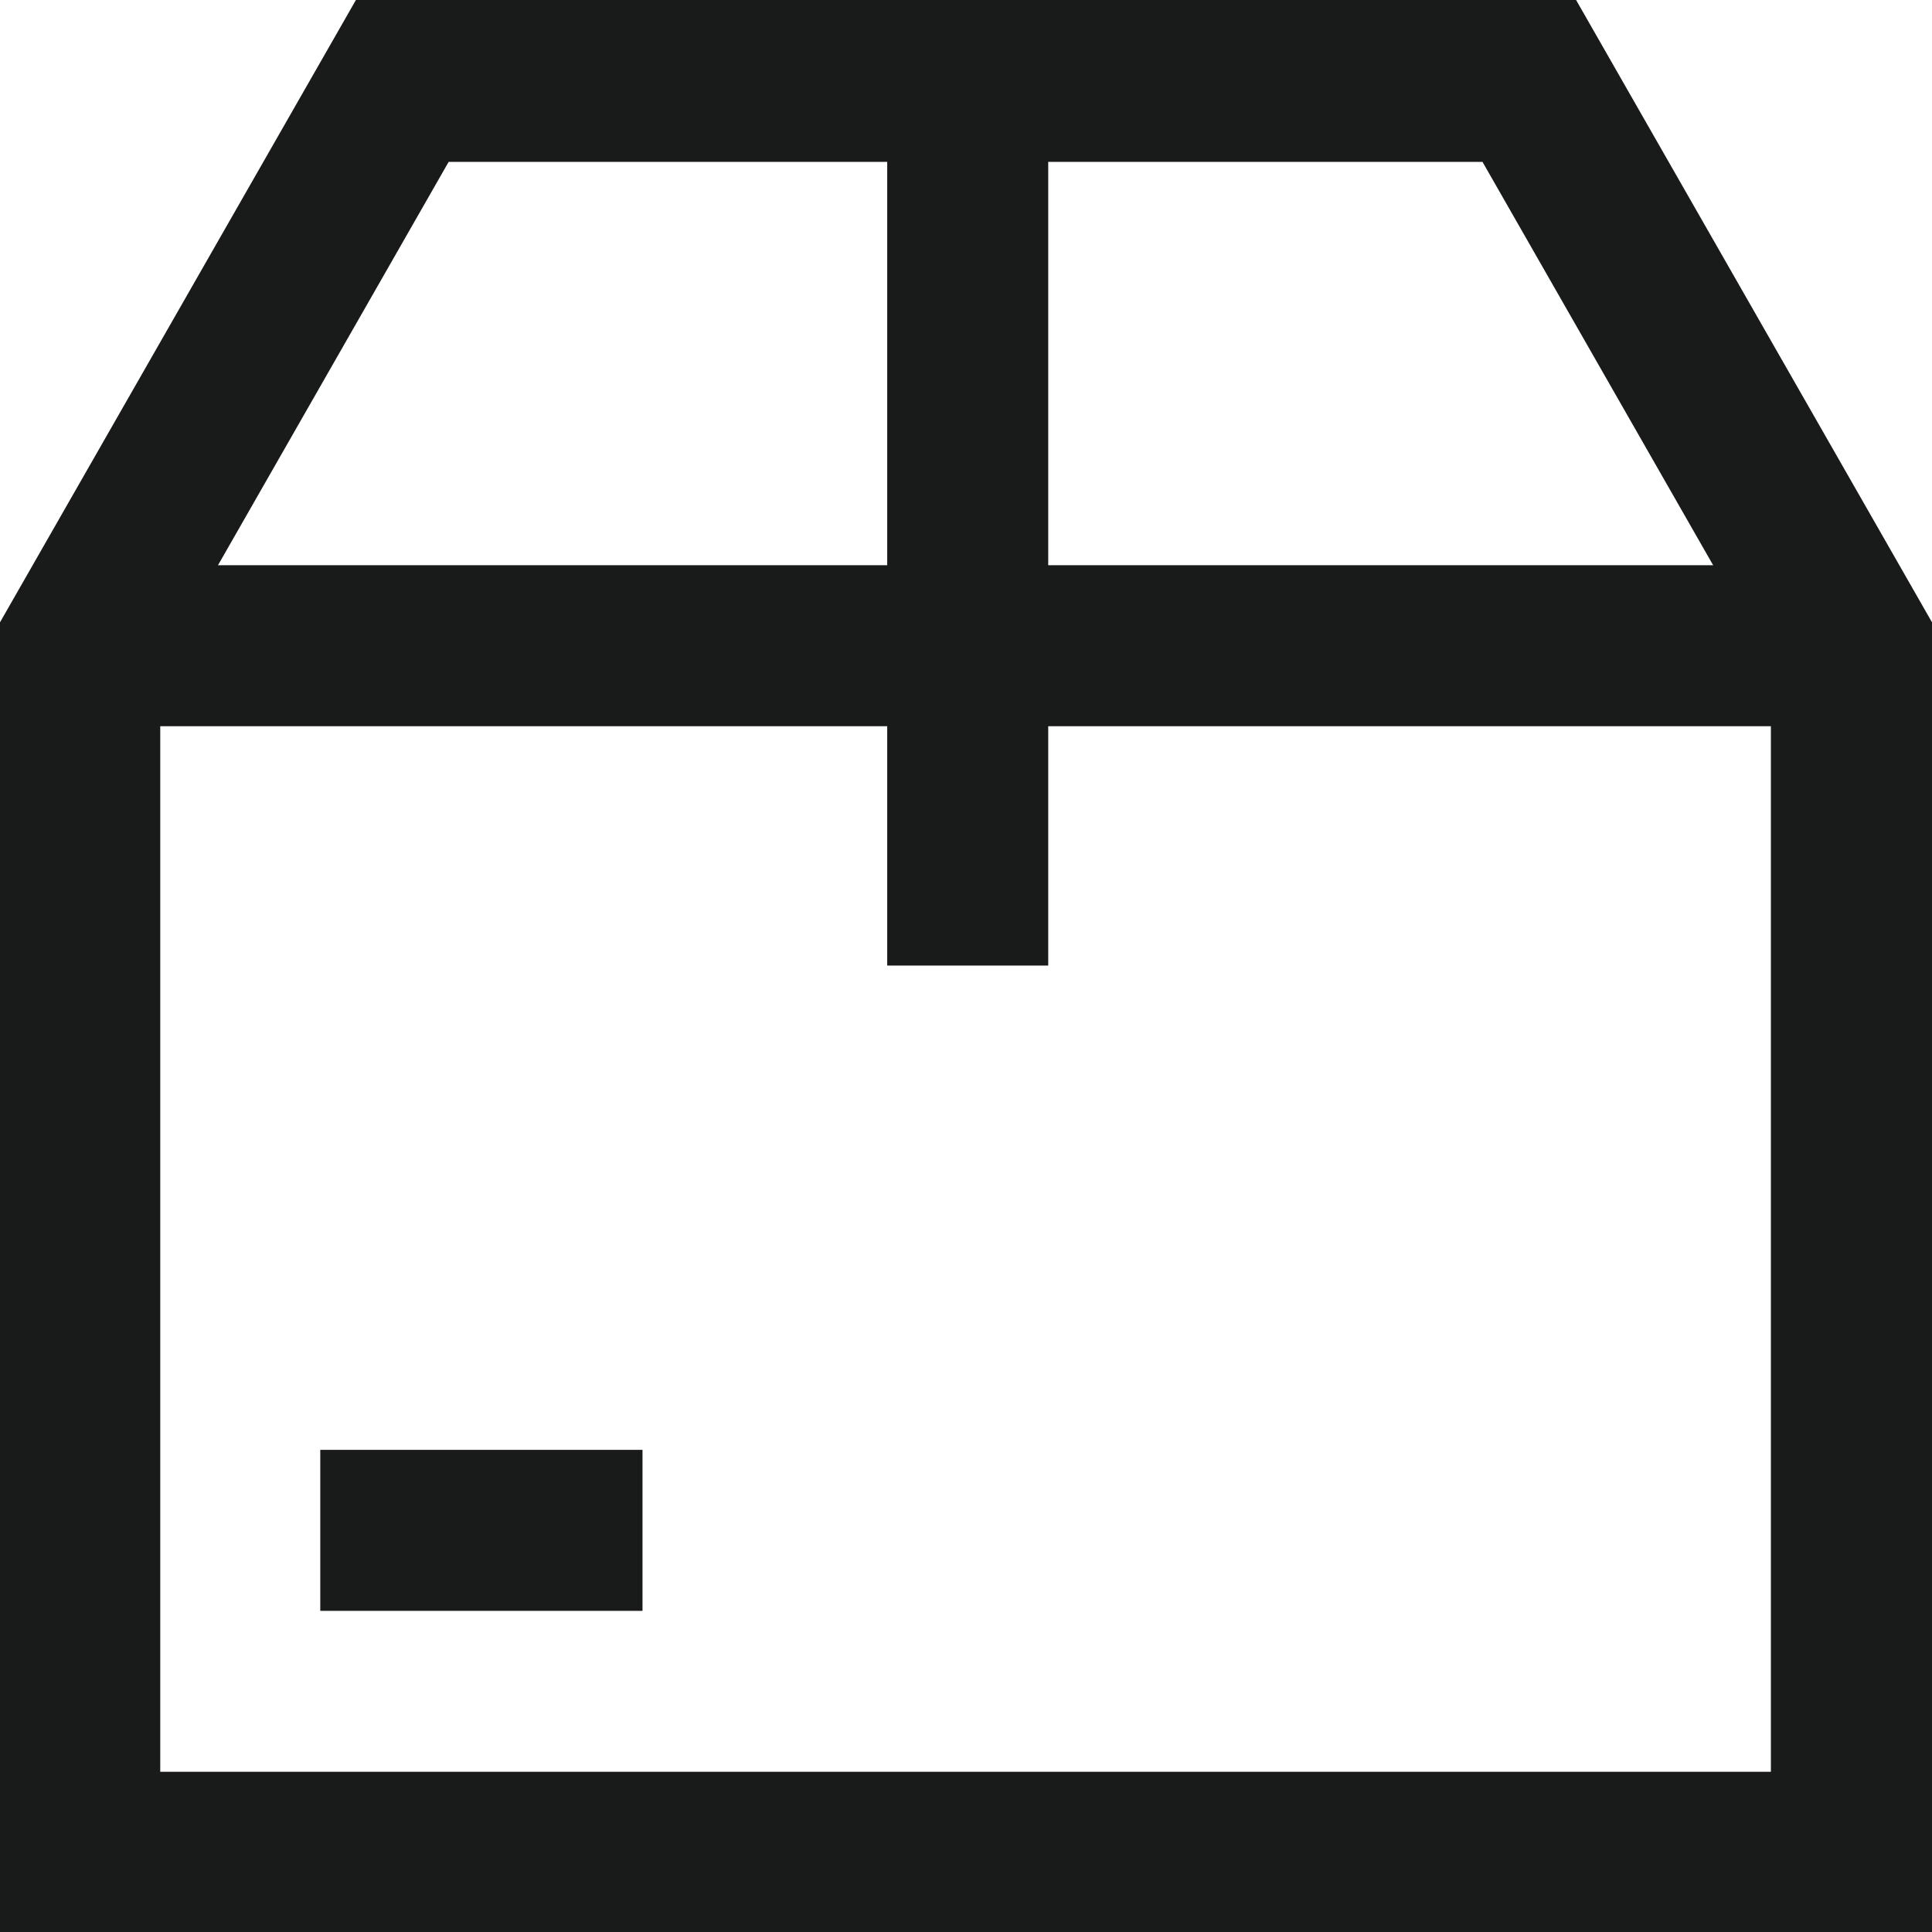 <svg width="18" height="18" viewBox="0 0 18 18" fill="none" xmlns="http://www.w3.org/2000/svg">
<path d="M18 18H0V5.798L3.316 0H14.684L18 5.798V18V18ZM1.501 16.507H16.499V6.207L13.812 1.508H4.18L1.493 6.207V16.507H1.501Z" fill="#191A1A"/>
<path d="M5.986 13.508H2.984V15.008H5.986V13.508Z" fill="#191A1A"/>
<path d="M9.766 0.746H8.266V8.996H9.766V0.746Z" fill="#191A1A"/>
<path d="M17.245 5.266H0.746V6.766H17.245V5.266Z" fill="#191A1A"/>
</svg>